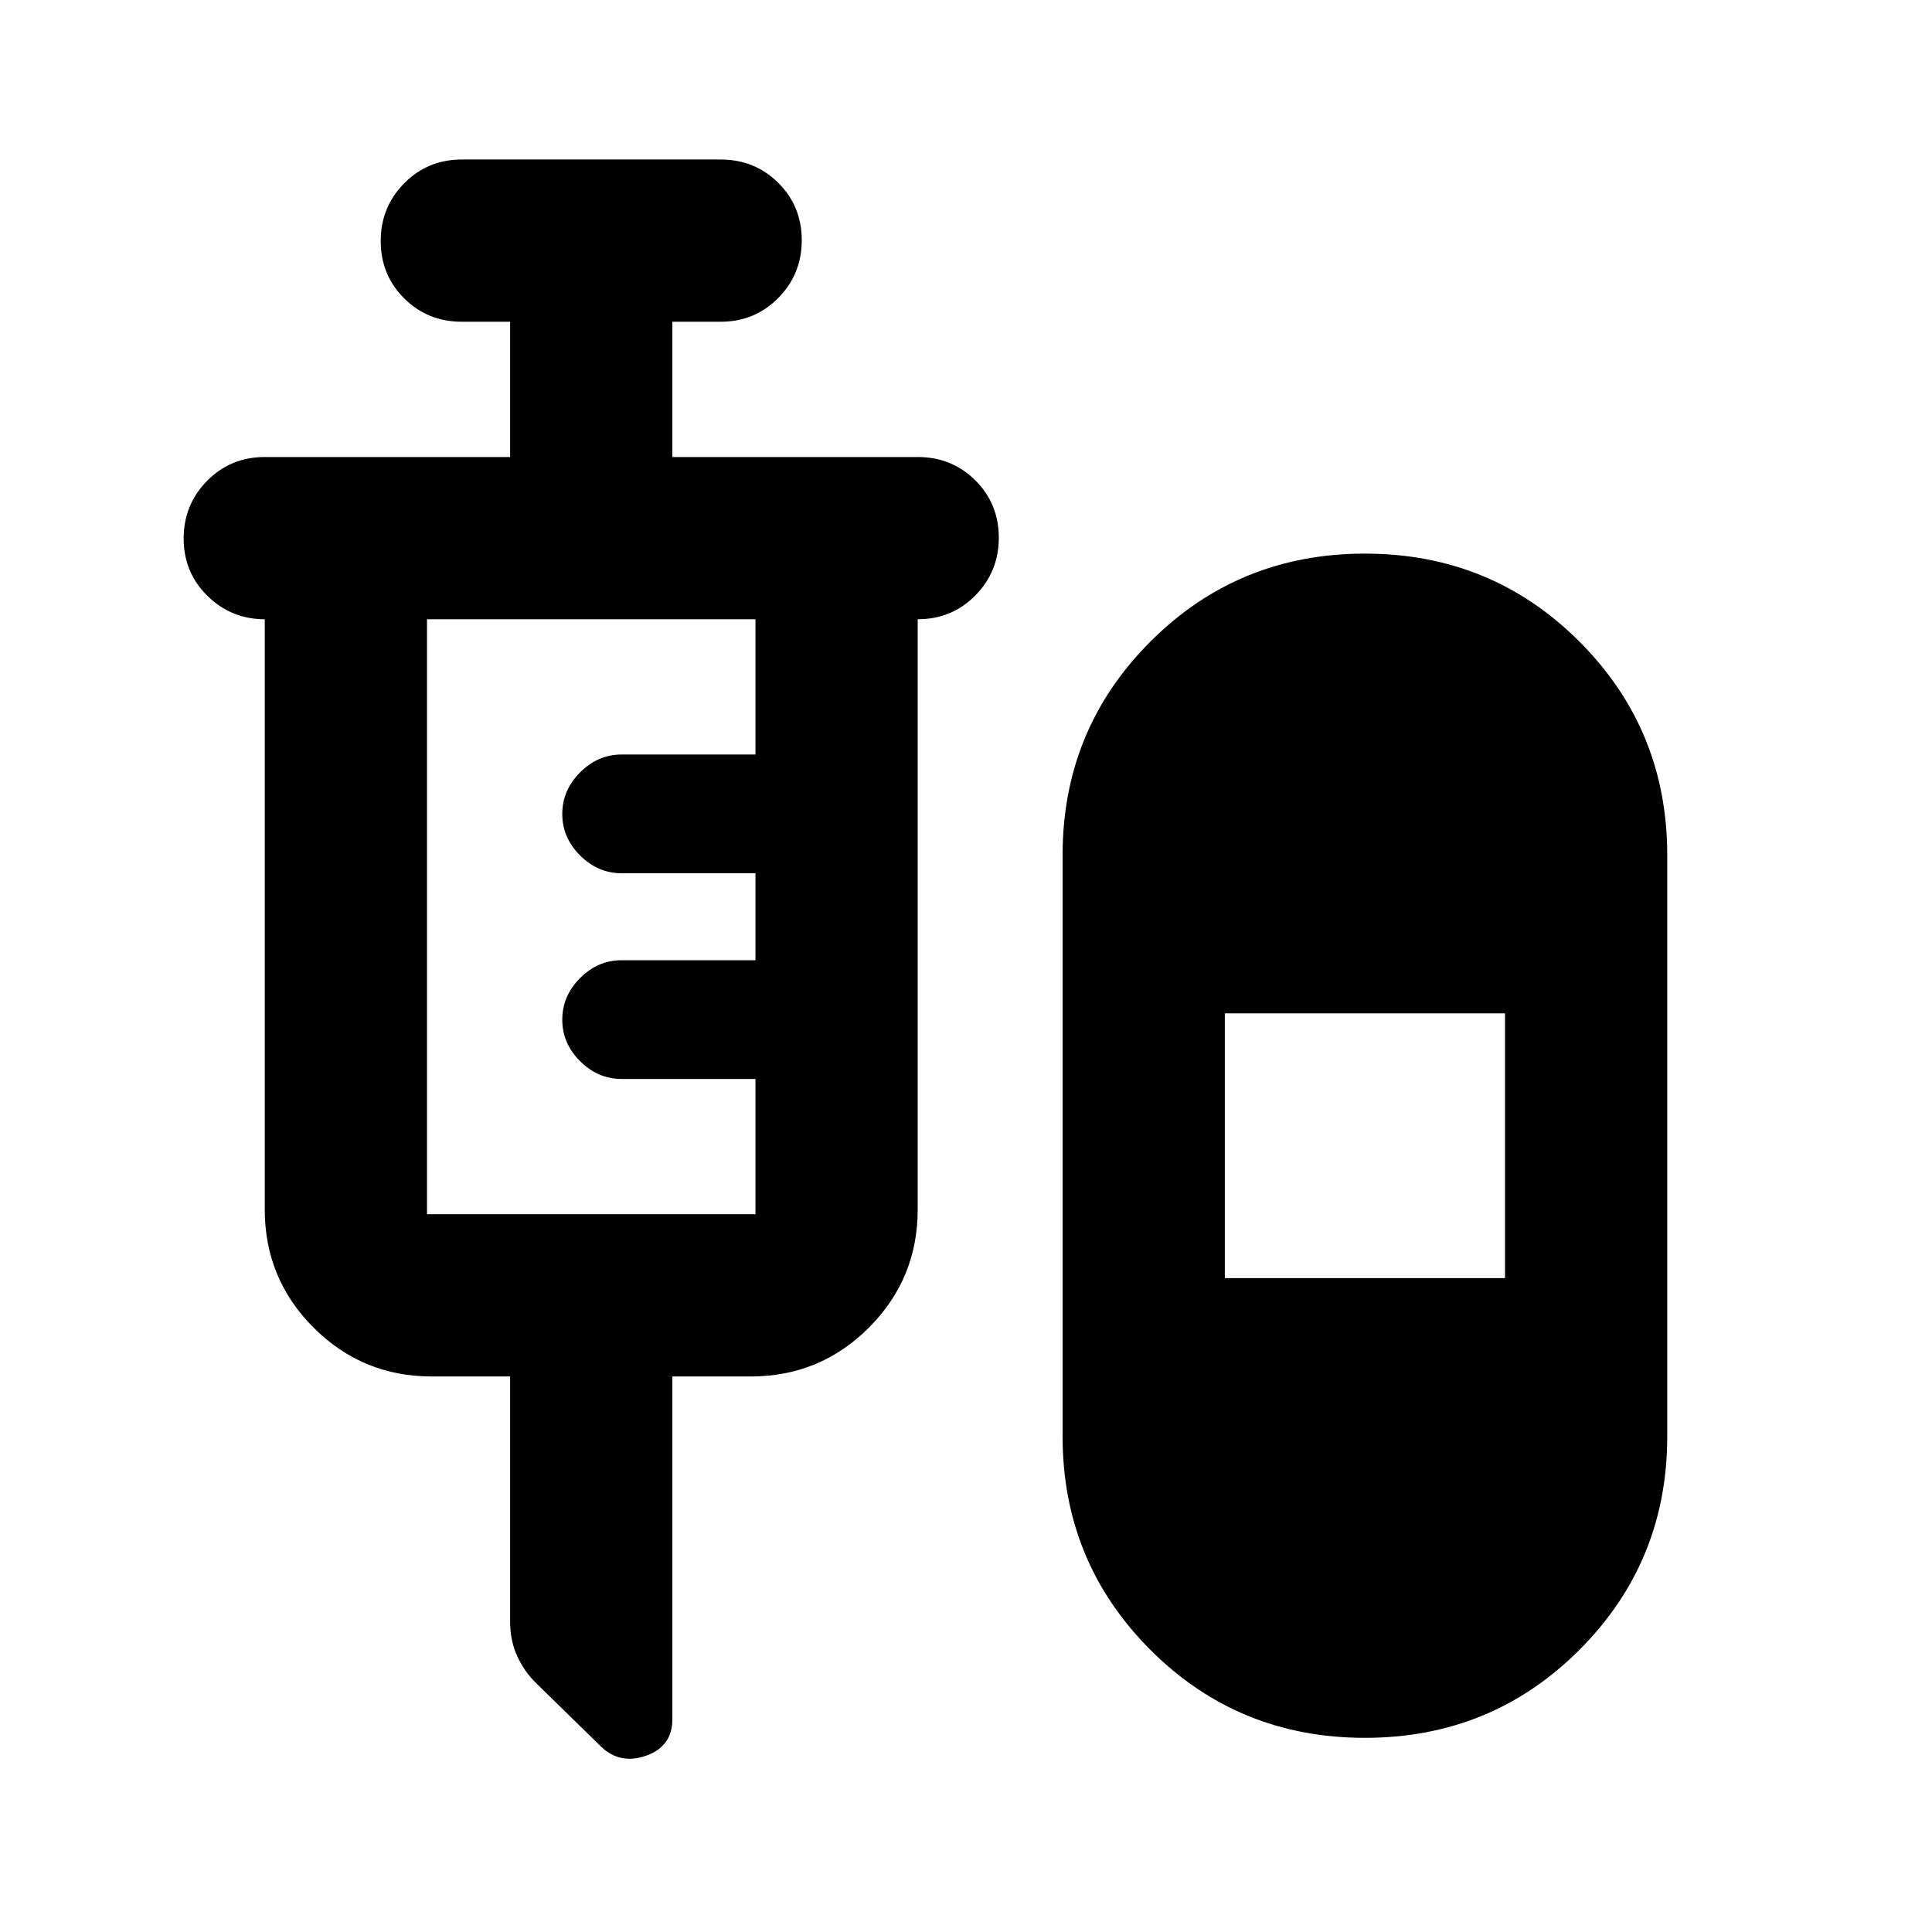 <svg xmlns="http://www.w3.org/2000/svg" height="20" viewBox="0 -960 960 960" width="20"><path d="M253.48-276.04h-38.91q-34.49 0-58.75-24.26-24.26-24.26-24.26-58.74V-652.3q-16.67 0-28.48-11.61-11.82-11.6-11.82-28.49 0-16.88 11.67-28.7 11.66-11.81 28.63-11.81h121.92v-67.22h-24q-16.98 0-28.64-11.61-11.67-11.6-11.67-28.48 0-16.89 11.67-28.7 11.66-11.82 28.64-11.82h128.61q16.97 0 28.64 11.61 11.66 11.6 11.66 28.48 0 16.89-11.66 28.7-11.67 11.82-28.64 11.82h-24v67.22H456q16.97 0 28.64 11.6 11.66 11.61 11.66 28.49 0 16.89-11.66 28.7Q472.97-652.3 456-652.3v293.26q0 34.48-24.26 58.74-24.26 24.26-58.74 24.26h-38.91v170.33q0 13.47-12.94 18.07-12.93 4.6-22.37-4.36l-32.15-31.43q-5.96-5.72-9.55-13.5-3.6-7.78-3.6-17.05v-122.06ZM678.22-96.48q-62.87 0-106.55-43.67Q528-183.83 528-246.27v-288.85q0-62.45 43.67-106.12 43.68-43.67 106.55-43.67t106.54 43.67q43.68 43.67 43.68 106.12v288.85q0 62.44-43.68 106.12-43.67 43.67-106.54 43.67ZM212.17-356.65h163.22v-67.22h-66.5q-11.8 0-20.65-8.84-8.85-8.84-8.85-20.63 0-11.78 8.85-20.66 8.85-8.87 20.65-8.87h66.5v-43.22h-66.5q-11.8 0-20.65-8.84-8.85-8.84-8.85-20.62 0-11.79 8.85-20.66 8.85-8.88 20.65-8.88h66.5v-67.21H212.17v295.65Zm396.44 31.74h139.22v-131.57H608.61v131.57Z"/></svg>